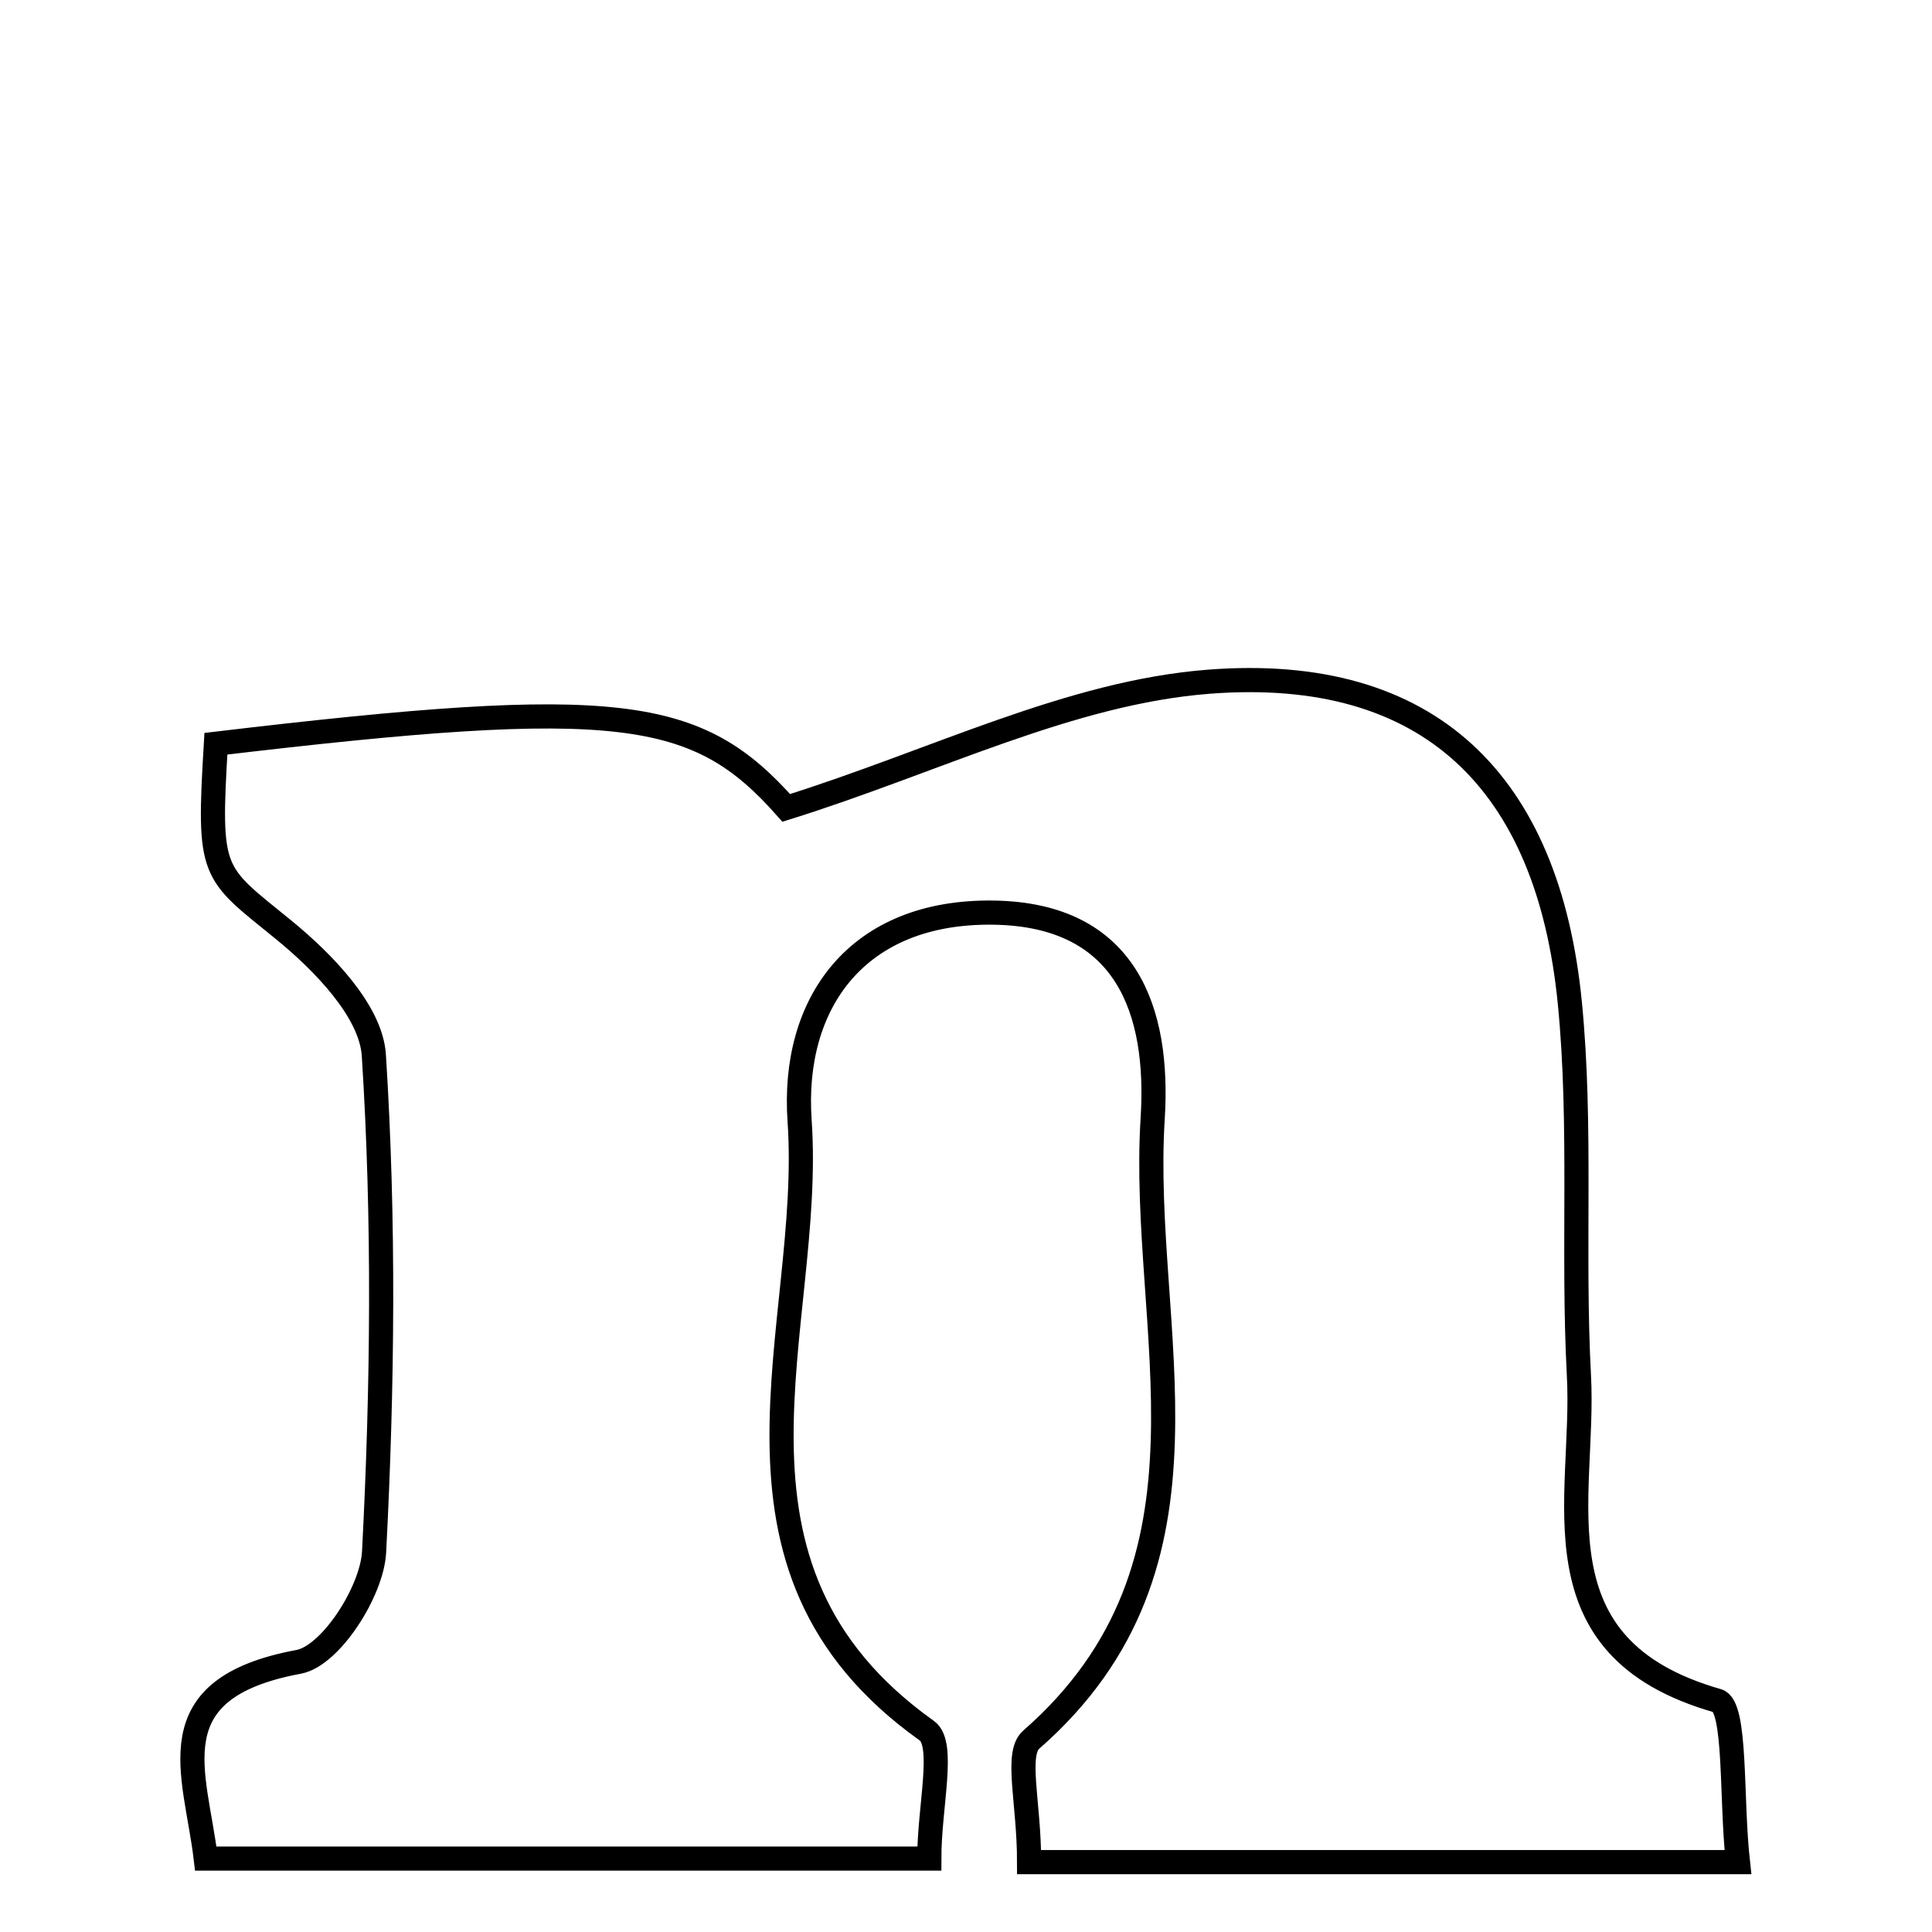 <svg xmlns="http://www.w3.org/2000/svg" viewBox="0.0 0.0 24.0 24.0" height="200px" width="200px"><path fill="none" stroke="black" stroke-width=".3" stroke-opacity="1.0"  filling="0" d="M15.022 8.468 C17.759 8.259 19.232 9.721 19.501 12.458 C19.652 13.99 19.532 15.547 19.614 17.088 C19.696 18.609 19.012 20.464 21.335 21.127 C21.573 21.194 21.501 22.343 21.589 23.132 C18.575 23.132 15.825 23.132 12.784 23.132 C12.784 22.389 12.61 21.786 12.81 21.611 C15.321 19.415 14.154 16.516 14.319 13.894 C14.403 12.562 14 11.361 12.342 11.337 C10.643 11.312 9.831 12.464 9.933 13.923 C10.111 16.488 8.631 19.447 11.513 21.499 C11.744 21.664 11.544 22.436 11.544 23.088 C8.494 23.088 5.645 23.088 2.556 23.088 C2.43 22.02 1.913 20.978 3.71 20.644 C4.108 20.57 4.622 19.768 4.647 19.279 C4.754 17.225 4.775 15.159 4.644 13.108 C4.609 12.559 4.009 11.946 3.519 11.547 C2.631 10.824 2.583 10.882 2.682 9.239 C7.69 8.644 8.66 8.785 9.767 10.036 C11.617 9.457 13.292 8.6 15.022 8.468"></path></svg>